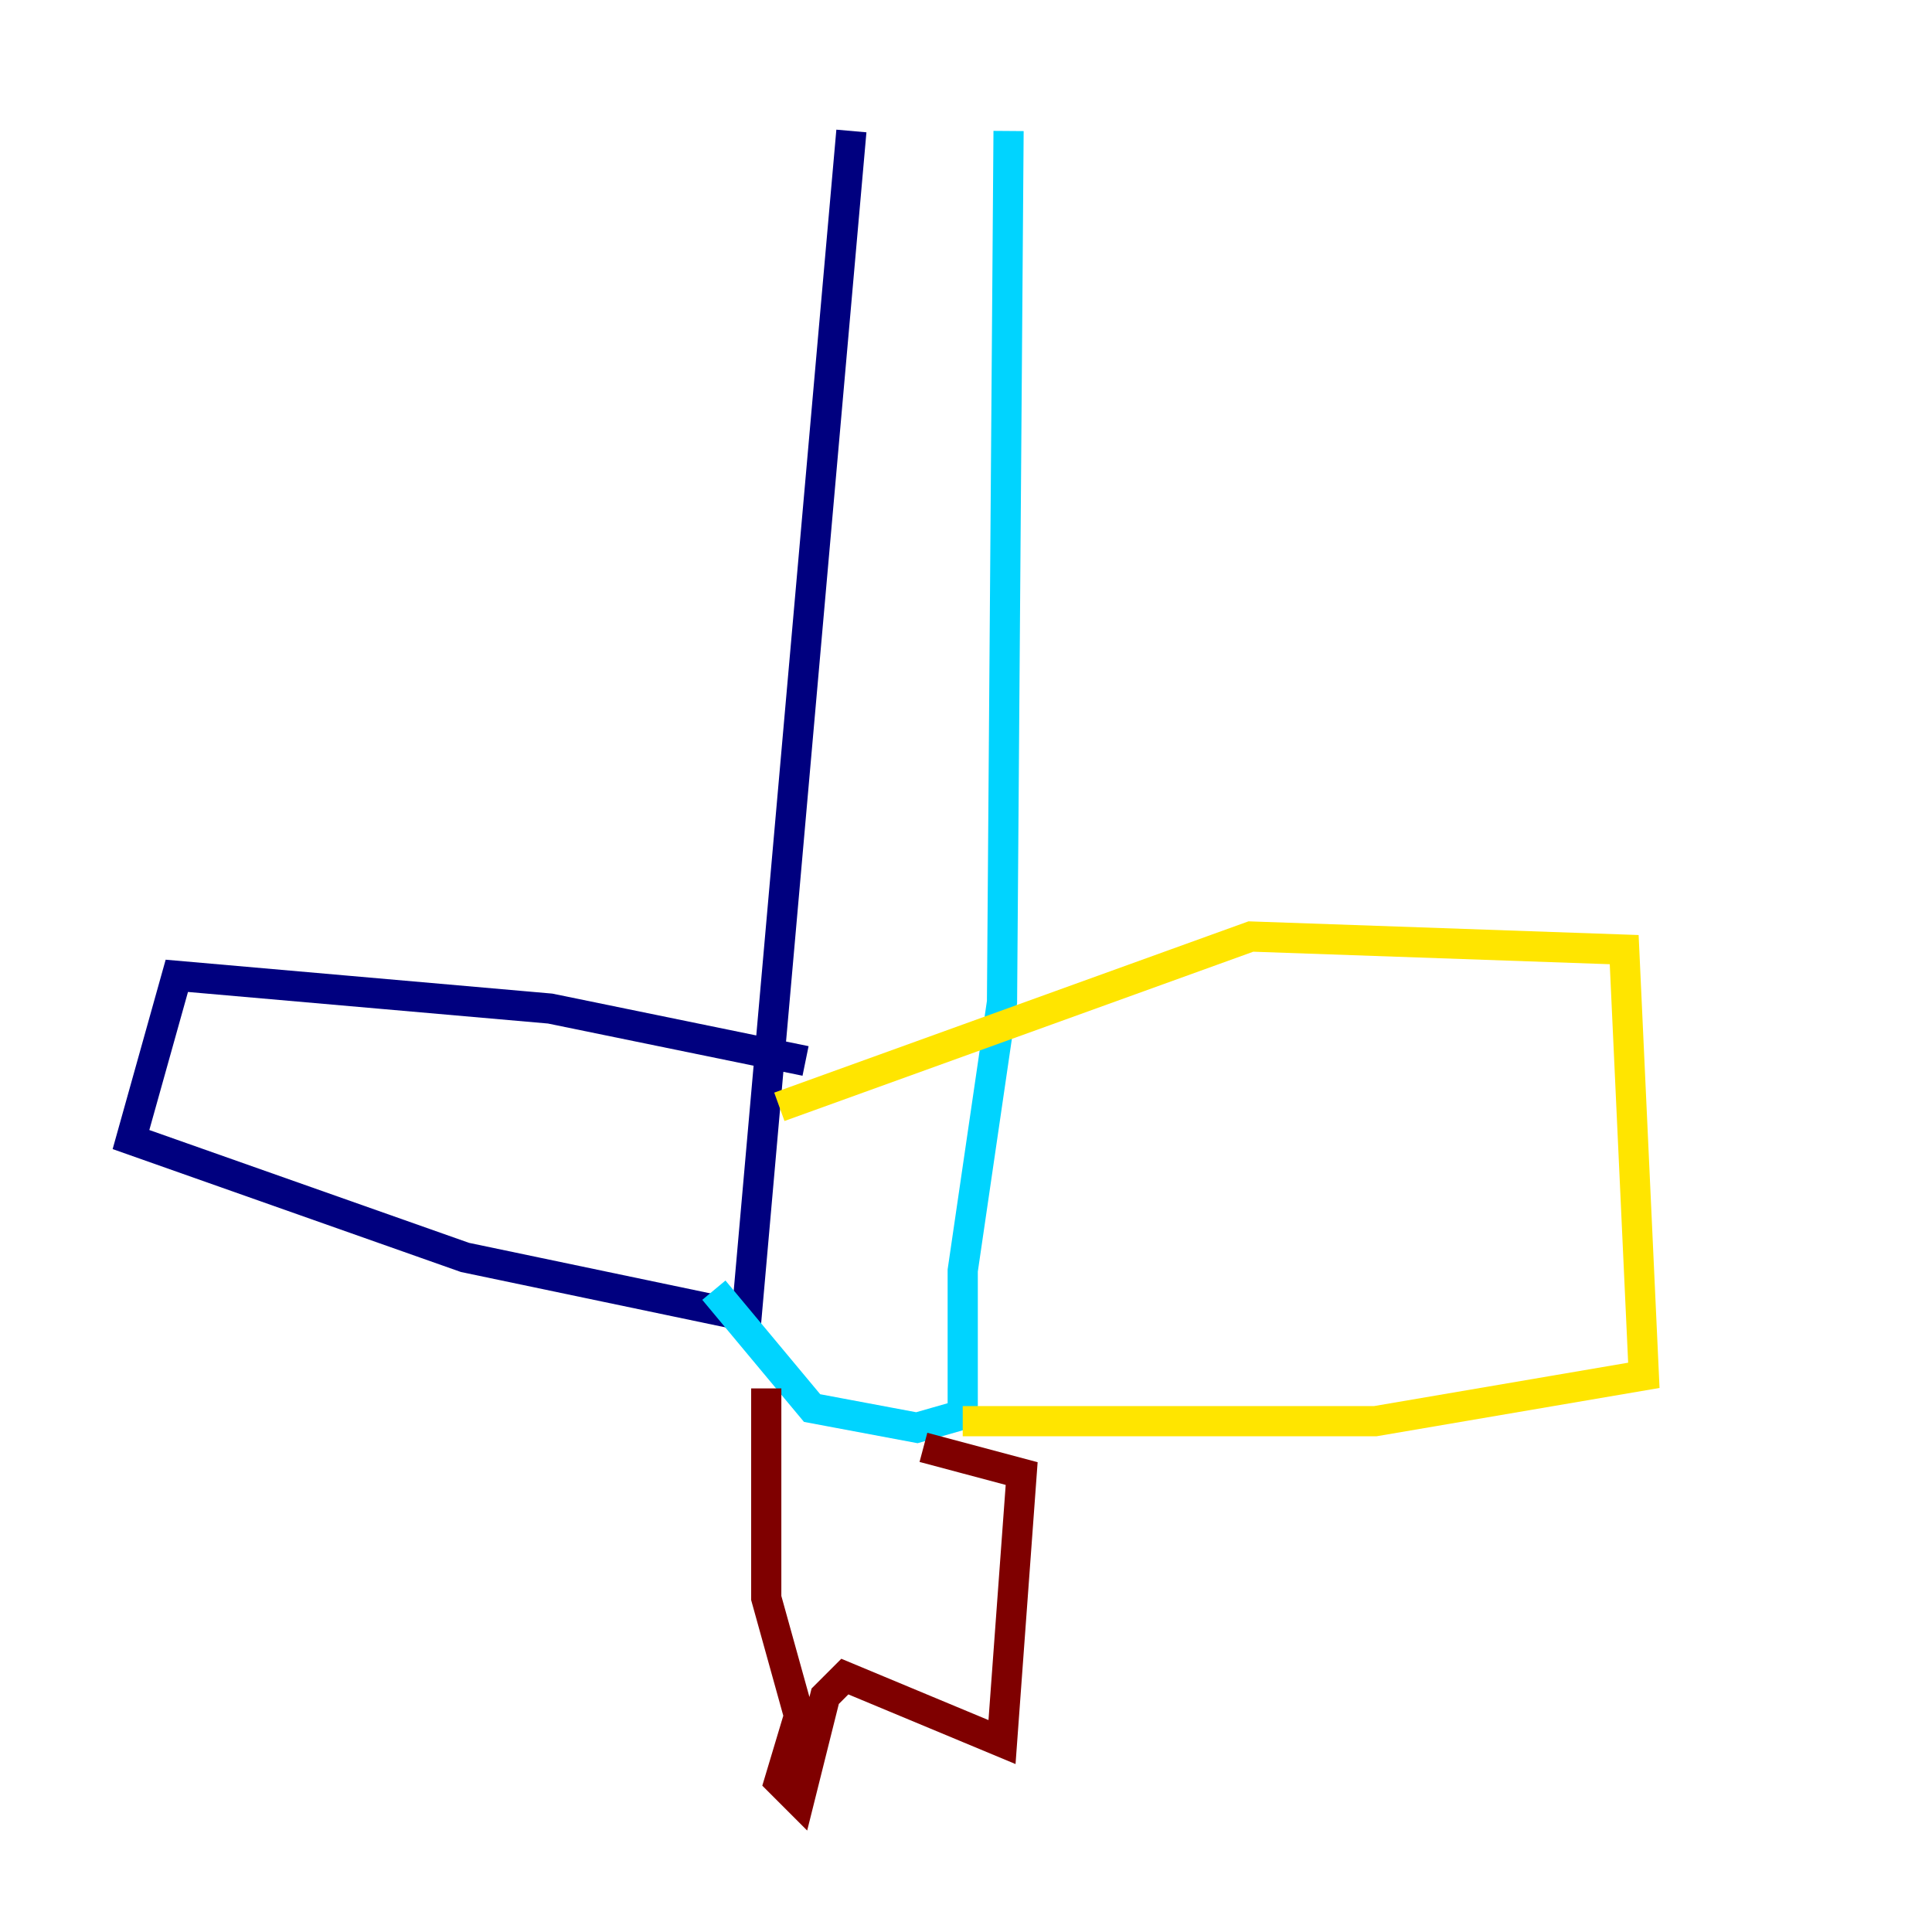 <?xml version="1.0" encoding="utf-8" ?>
<svg baseProfile="tiny" height="128" version="1.2" viewBox="0,0,128,128" width="128" xmlns="http://www.w3.org/2000/svg" xmlns:ev="http://www.w3.org/2001/xml-events" xmlns:xlink="http://www.w3.org/1999/xlink"><defs /><polyline fill="none" points="56.407,8.678 49.464,87.214 30.807,83.308 8.678,75.498 11.715,64.651 36.447,66.82 53.37,70.291" stroke="#00007f" stroke-width="2" /><polyline fill="none" points="66.82,8.678 66.386,66.386 63.783,84.176 63.783,93.722 60.746,94.59 53.803,93.288 47.295,85.478" stroke="#00d4ff" stroke-width="2" /><polyline fill="none" points="63.783,94.156 91.119,94.156 108.909,91.119 107.607,62.915 82.875,62.047 51.634,73.329" stroke="#ffe500" stroke-width="2" /><polyline fill="none" points="50.766,91.986 50.766,105.871 52.936,113.681 51.634,118.02 52.936,119.322 54.671,112.38 55.973,111.078 66.386,115.417 67.688,97.627 61.18,95.891" stroke="#7f0000" stroke-width="2" /></svg>